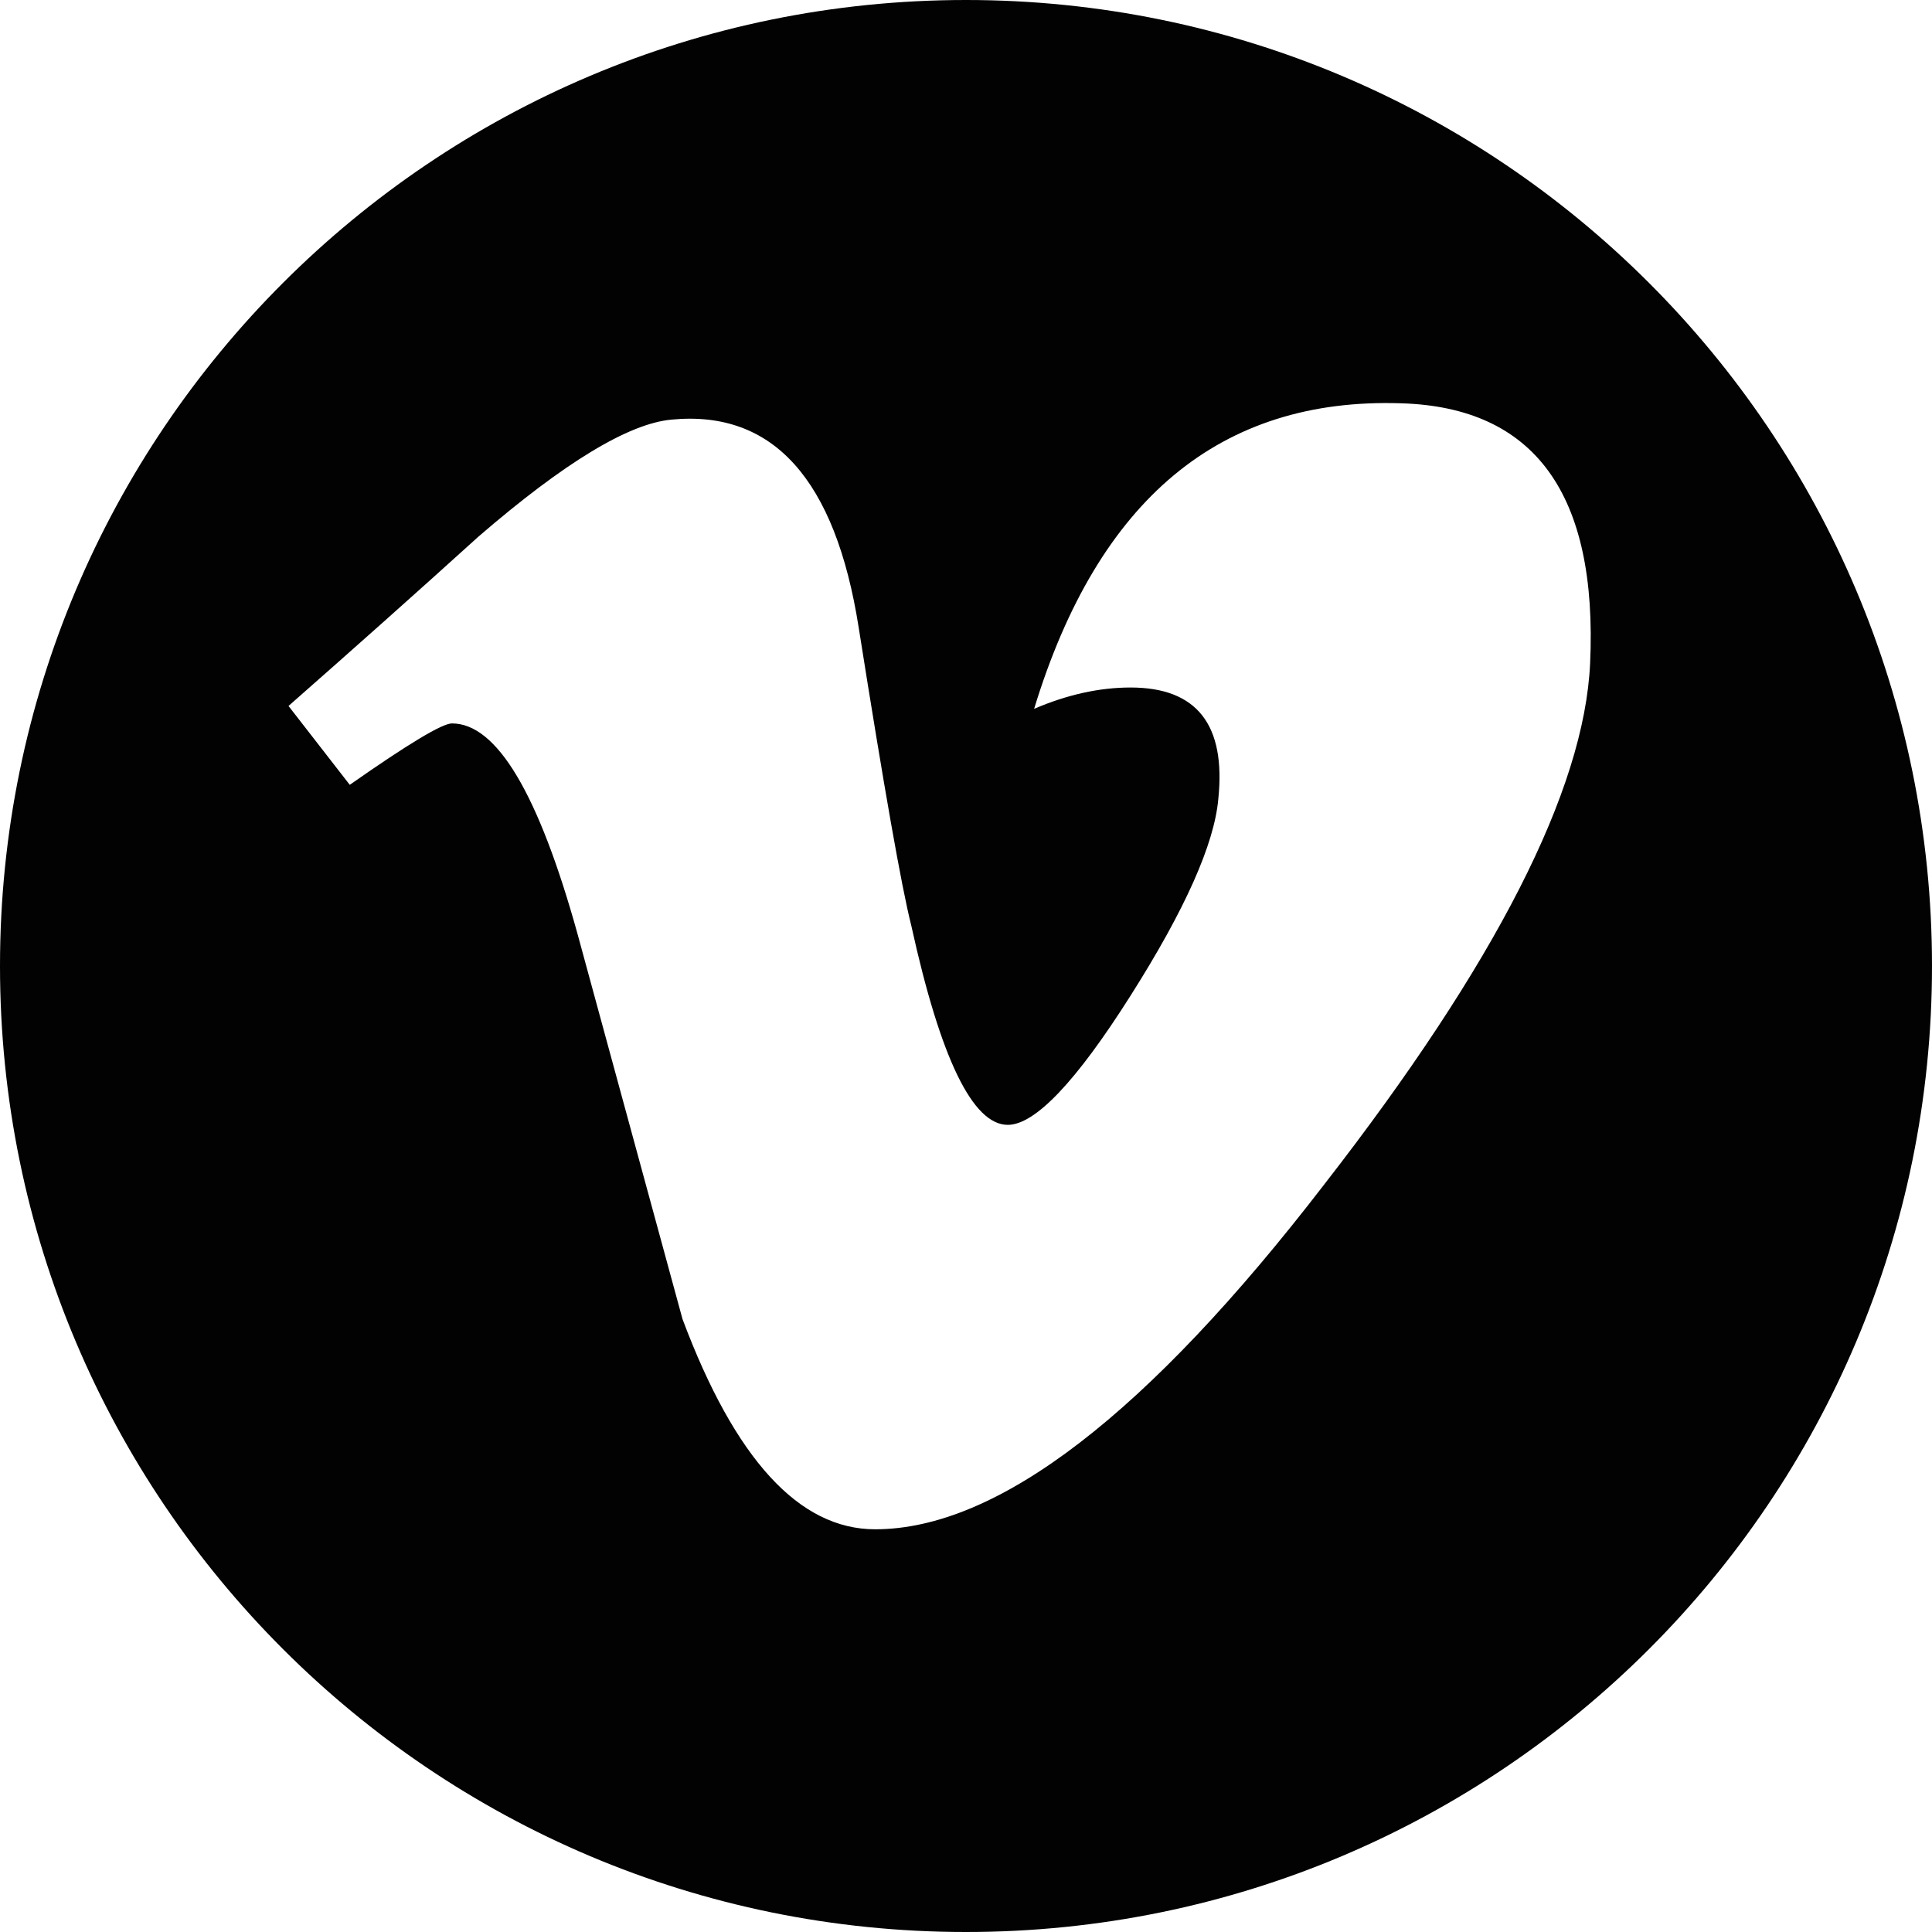 <svg width="135" height="135" viewBox="0 0 135 135" fill="none" xmlns="http://www.w3.org/2000/svg">
<path fill-rule="evenodd" clip-rule="evenodd" d="M135 67.5C135 104.779 104.779 135 67.5 135C30.221 135 0 104.779 0 67.5C0 30.221 30.221 0 67.5 0C104.779 0 135 30.221 135 67.5ZM92.55 82.74C104.52 67.34 110.7 55.22 111.11 46.36V46.37C111.65 34.52 107.24 28.45 97.89 28.18C85.28 27.77 76.73 34.88 72.26 49.53C74.57 48.54 76.82 48.04 79 48.04C83.63 48.04 85.67 50.64 85.13 55.83C84.85 58.98 82.81 63.56 79 69.57C75.19 75.59 72.32 78.6 70.42 78.6C67.97 78.6 65.72 73.97 63.68 64.69C62.99 61.97 61.77 55.02 60 43.84C58.37 33.48 54.01 28.64 46.93 29.32C43.93 29.59 39.43 32.32 33.44 37.49C29.08 41.44 24.65 45.38 20.16 49.33L24.44 54.84C28.52 51.98 30.9 50.55 31.58 50.55C34.71 50.55 37.63 55.45 40.35 65.24C41.575 69.731 42.798 74.218 44.02 78.705C45.242 83.192 46.465 87.68 47.69 92.17C51.36 101.97 55.84 106.86 61.15 106.86C69.71 106.86 80.18 98.82 92.55 82.74Z" fill="#010201"/>
</svg>
